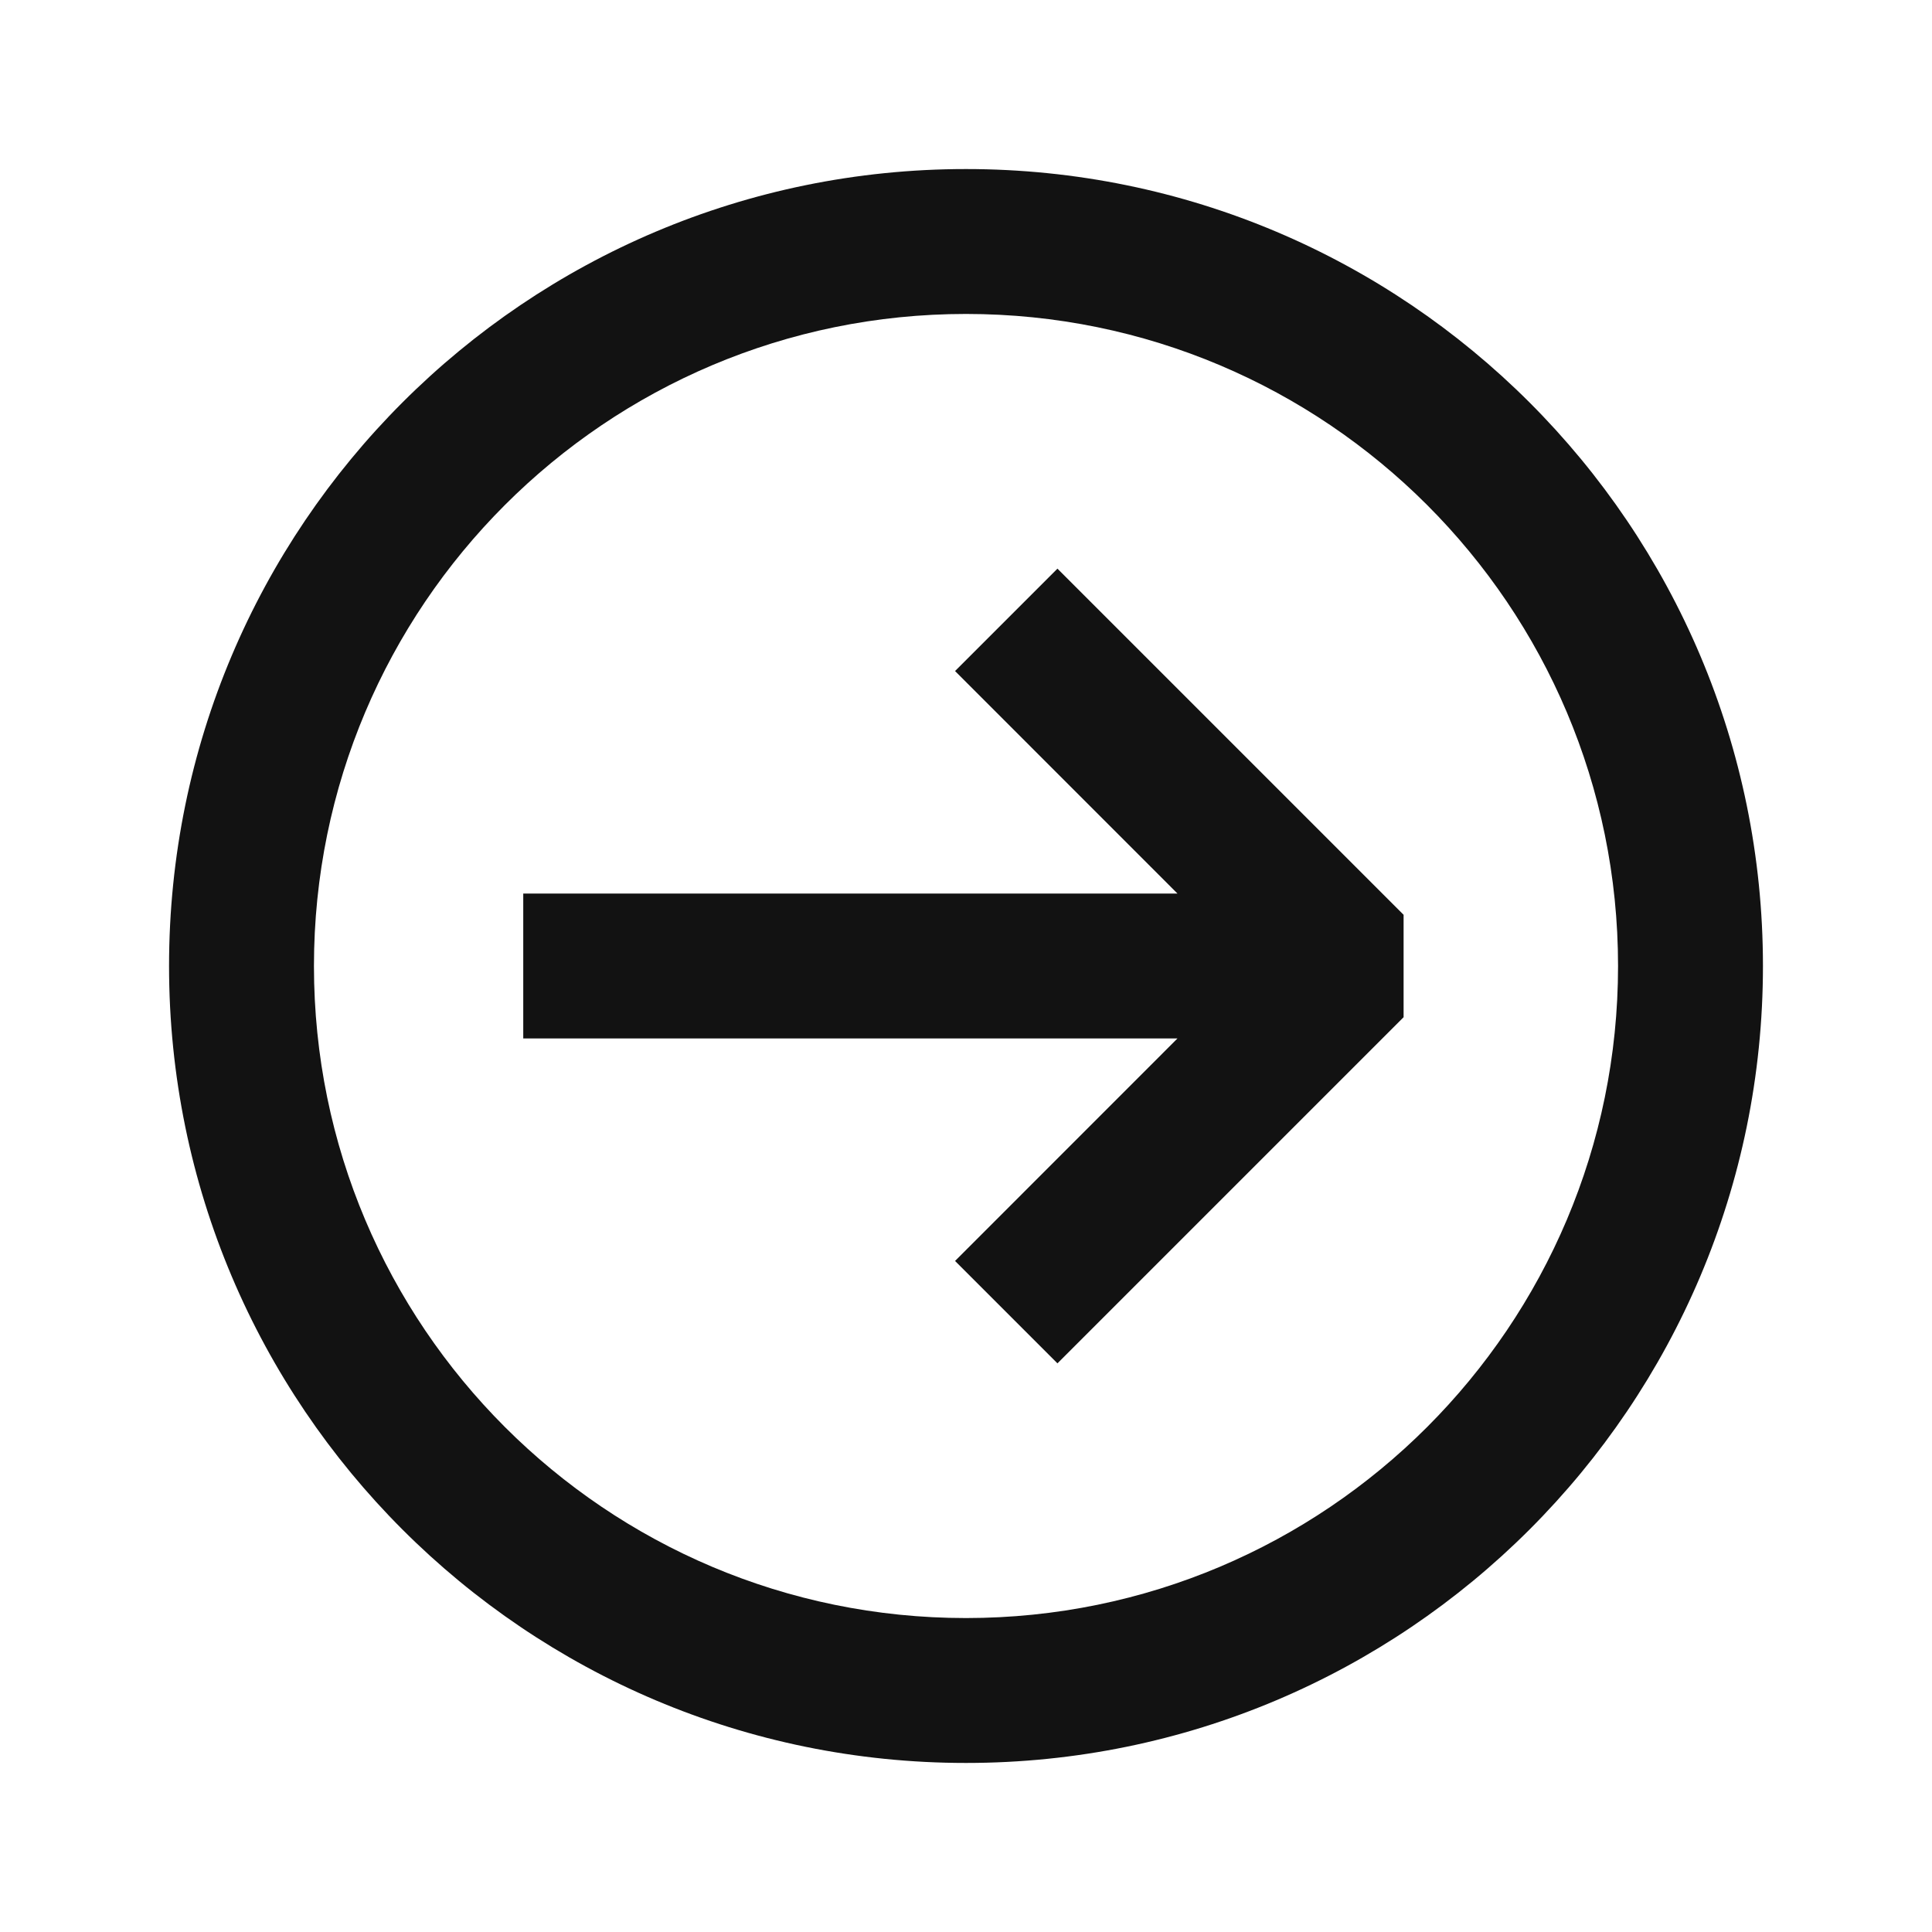 <svg width="24" height="24" viewBox="0 0 24 24" fill="none" xmlns="http://www.w3.org/2000/svg">
<g clip-path="url(#clip0_6908_893)">
<path fill-rule="evenodd" clip-rule="evenodd" d="M12 3.9C7.527 3.9 3.9 7.527 3.9 12C3.9 16.474 7.527 20.1 12 20.1C16.474 20.1 20.1 16.474 20.1 12C20.1 7.527 16.474 3.9 12 3.9ZM2.1 12C2.1 6.532 6.532 2.1 12 2.1C17.468 2.1 21.9 6.532 21.9 12C21.9 17.468 17.468 21.9 12 21.9C6.532 21.9 2.1 17.468 2.1 12ZM13.136 7.064L17.436 11.364V12.636L13.136 16.936L11.864 15.664L14.627 12.9H6.5V11.1H14.627L11.864 8.336L13.136 7.064Z" fill="#121212"/>
</g>
<defs>
<clipPath id="clip0_6908_893">
<rect width="24" height="24" fill="white"/>
</clipPath>
</defs>
</svg>
